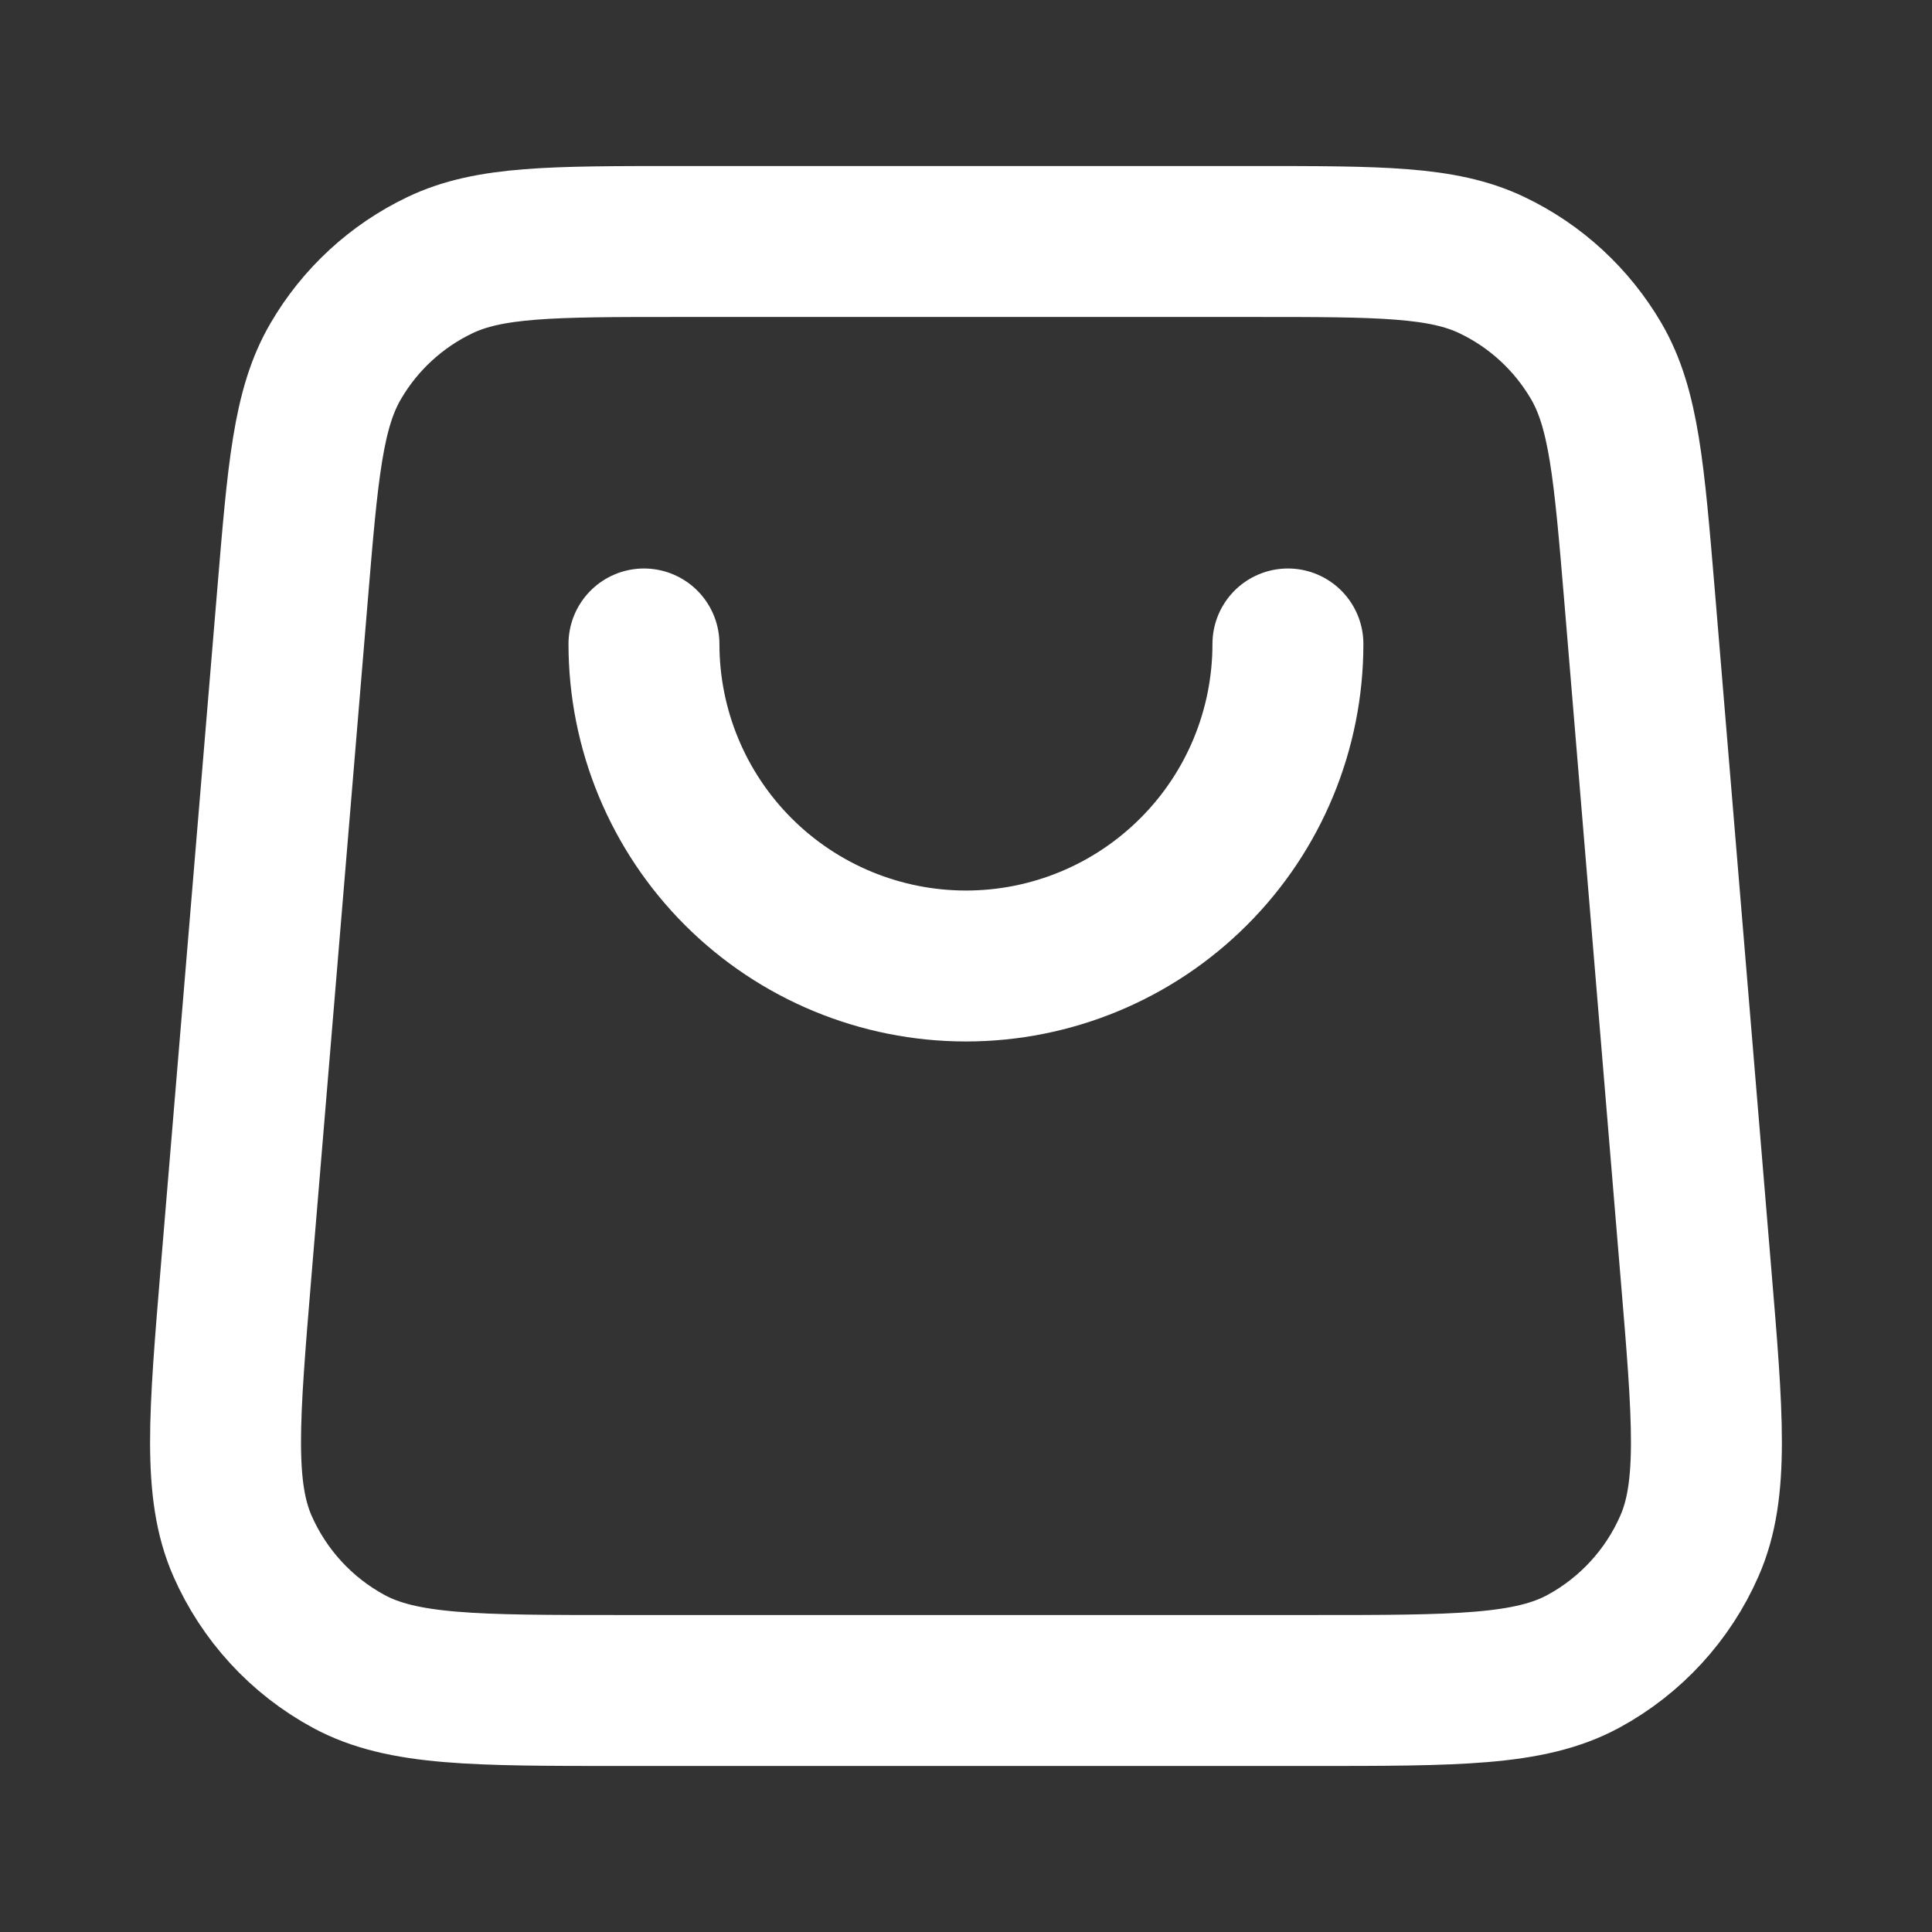 <svg width="16" height="16" viewBox="0 0 16 16" fill="none" xmlns="http://www.w3.org/2000/svg">
<rect x="0" y="0" width="16" height="16" fill="#333333" stroke="none"/>
<path d="M10.666 5.333C10.666 6.041 10.386 6.719 9.885 7.219C9.385 7.719 8.707 8 8 8C7.293 8 6.614 7.719 6.114 7.219C5.614 6.719 5.333 6.041 5.333 5.333M2.422 4.934L1.955 10.534C1.855 11.737 1.805 12.339 2.008 12.803C2.187 13.21 2.496 13.547 2.888 13.759C3.333 14 3.937 14 5.144 14H10.855C12.063 14 12.666 14 13.112 13.759C13.503 13.547 13.813 13.21 13.991 12.803C14.195 12.339 14.145 11.737 14.044 10.534L13.578 4.934C13.491 3.899 13.448 3.382 13.219 2.99C13.017 2.645 12.717 2.368 12.356 2.196C11.947 2 11.427 2 10.389 2L5.611 2C4.572 2 4.053 2 3.643 2.196C3.283 2.368 2.982 2.645 2.781 2.99C2.551 3.382 2.508 3.899 2.422 4.934Z" stroke="white" stroke-width="1.25" stroke-linecap="round" stroke-linejoin="round"/>
</svg>
